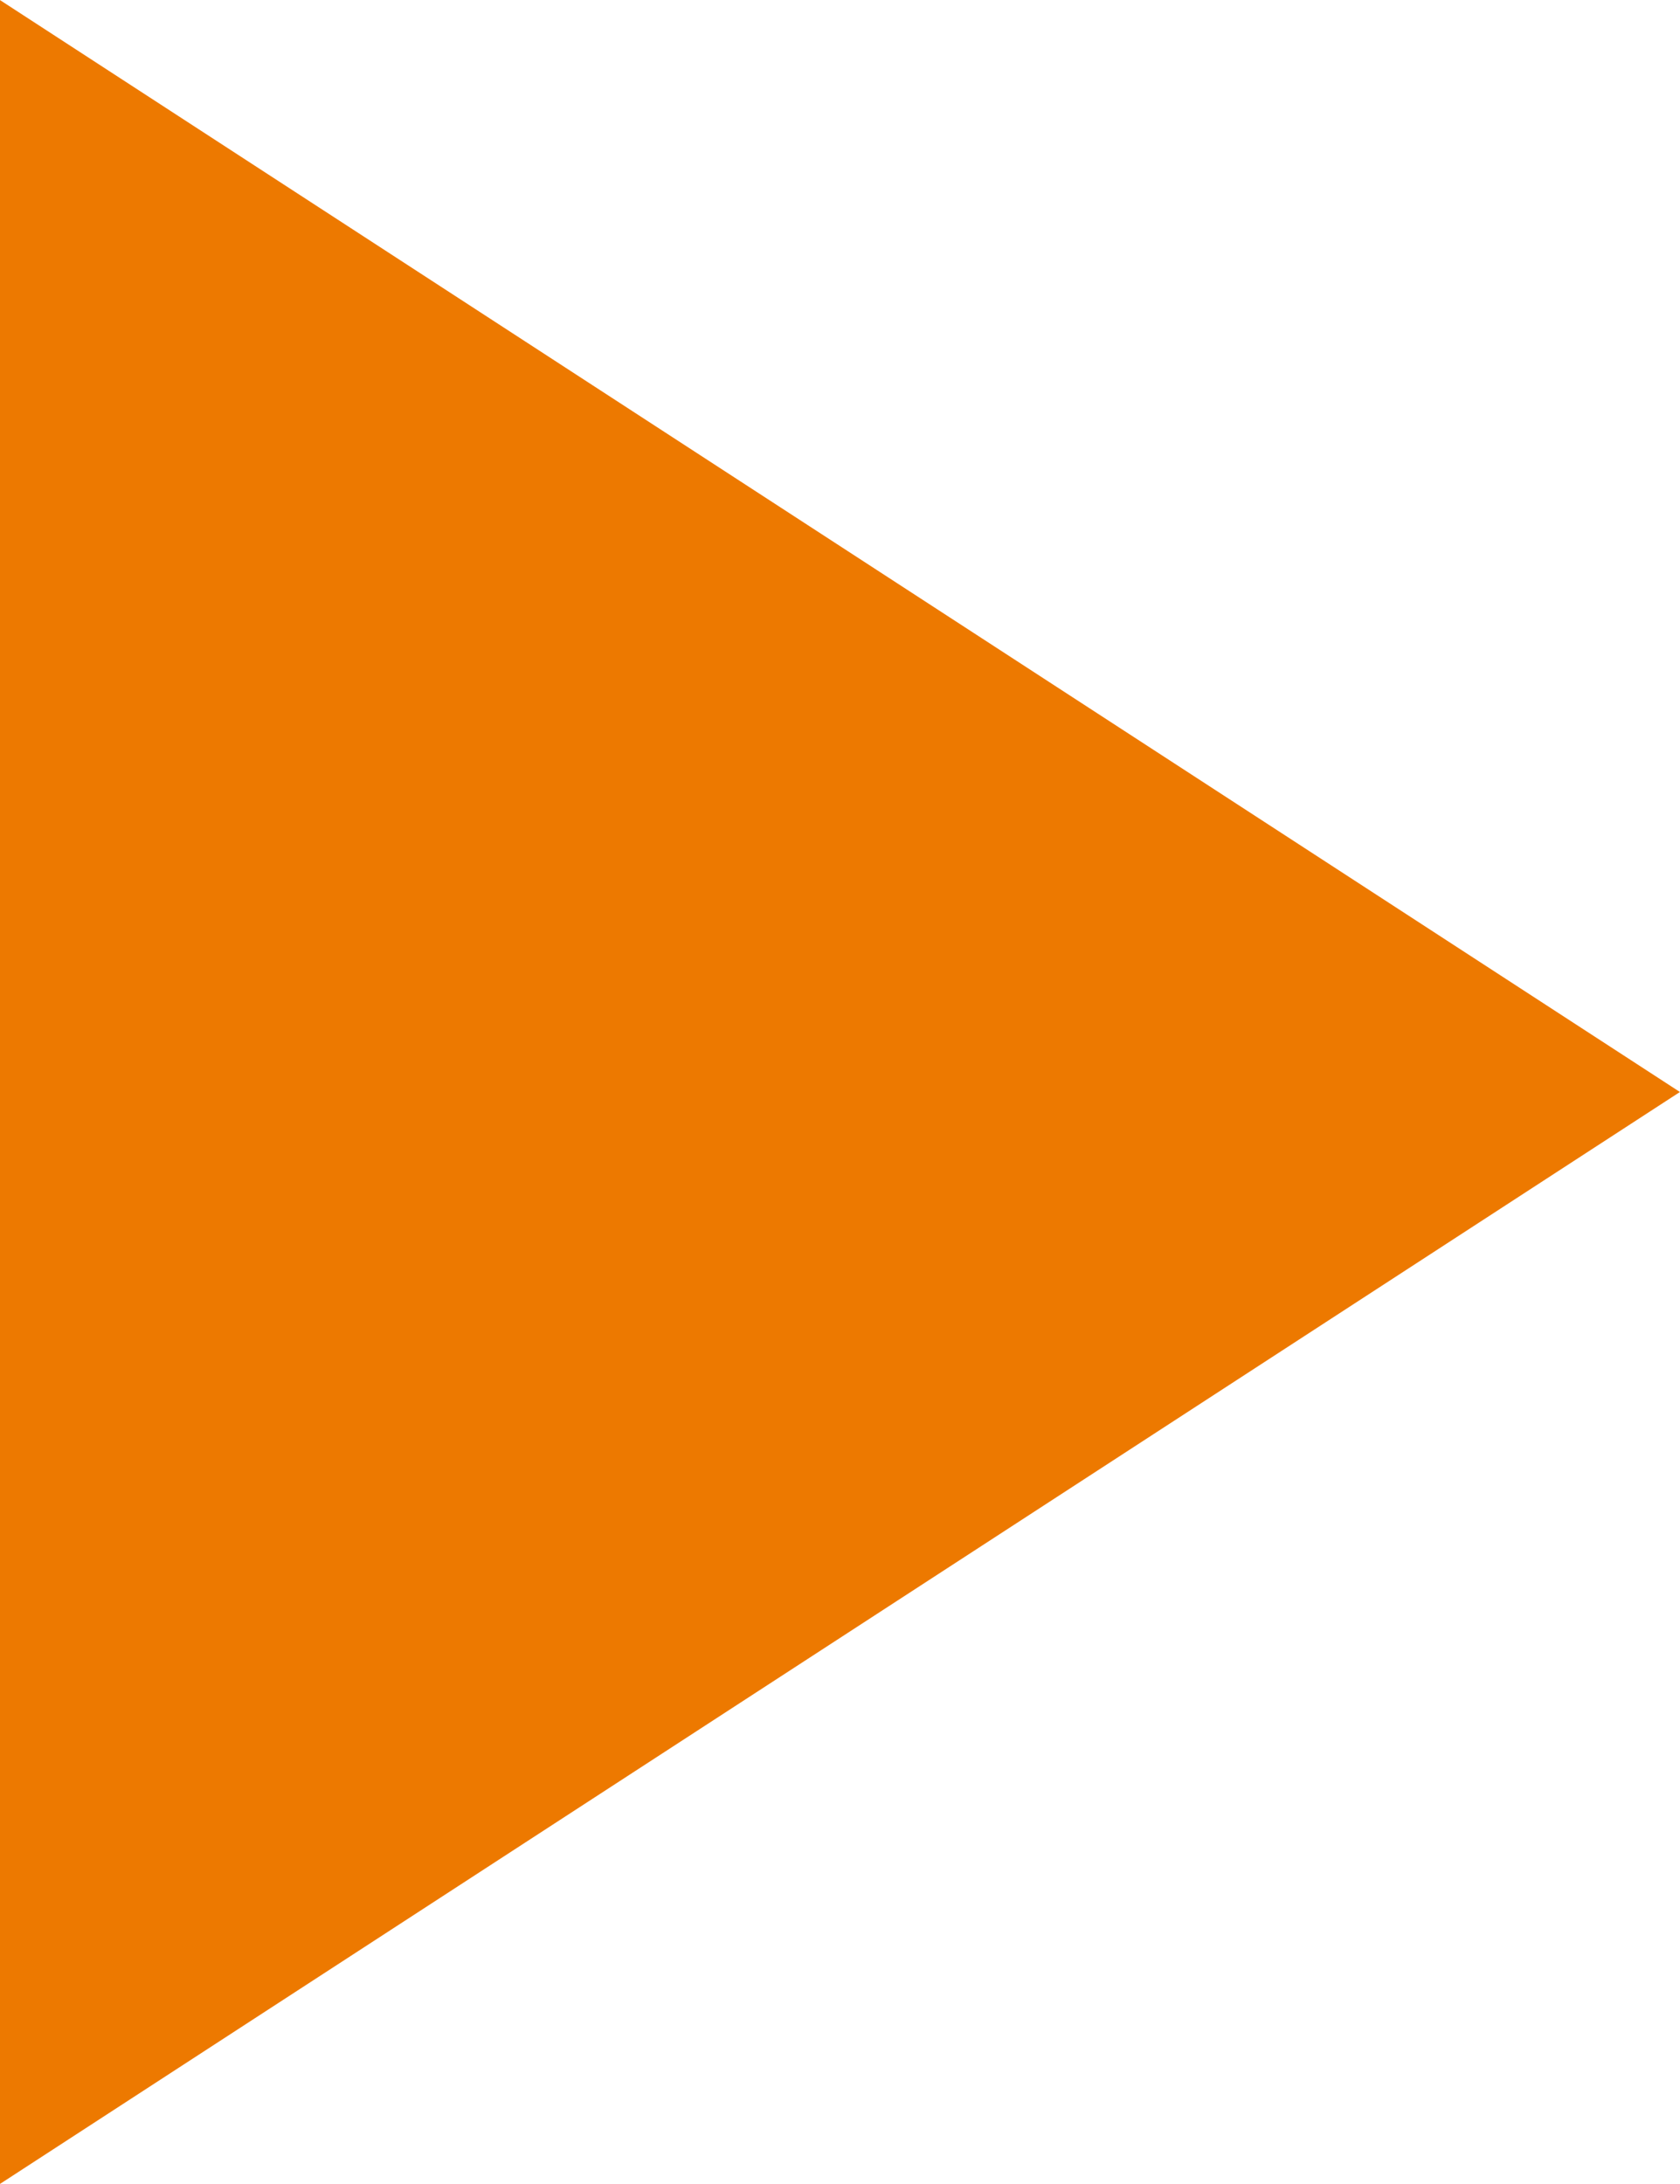 <svg xmlns="http://www.w3.org/2000/svg" xmlns:xlink="http://www.w3.org/1999/xlink" preserveAspectRatio="xMidYMid" width="20" height="26" viewBox="0 0 20 26">
  <defs>
    <style>
      .cls-1 {
        fill: #ed7900;
        fill-rule: evenodd;
      }
    </style>
  </defs>
  <path d="M19.999,13.000 L0.000,25.999 L0.000,0.001 L19.999,13.000 Z" class="cls-1"/>
</svg>
